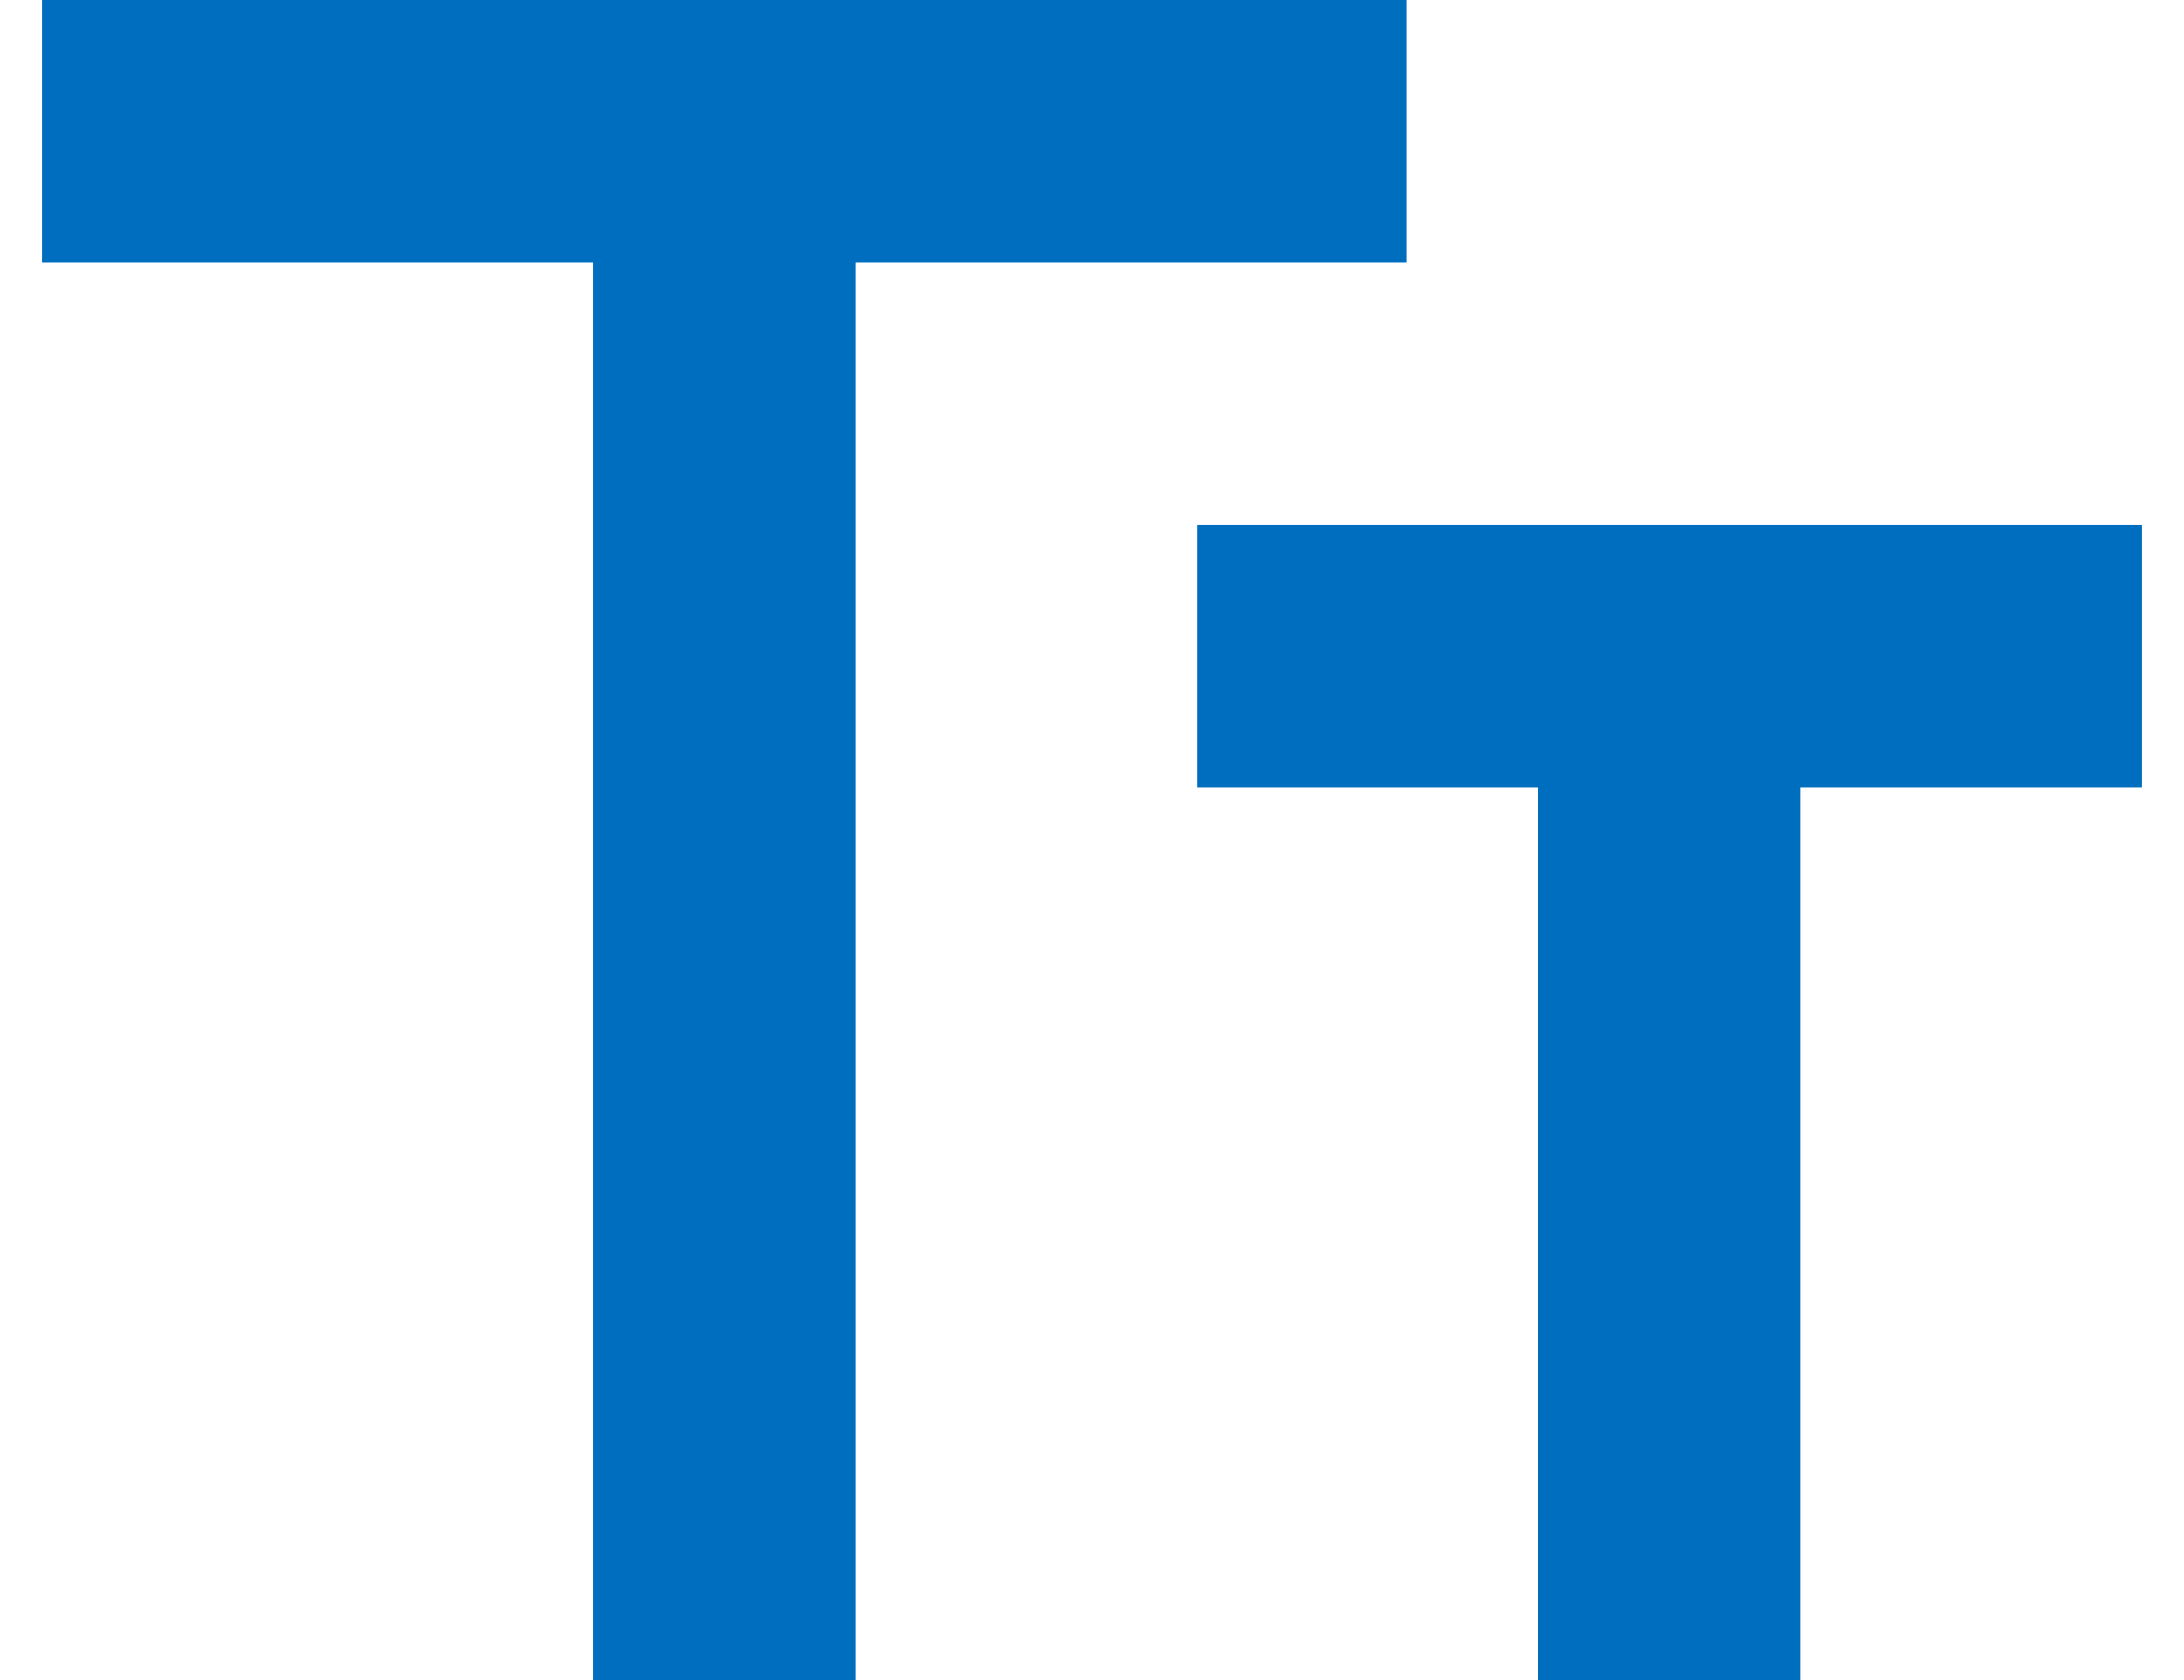 <svg width="26" height="20" viewBox="0 0 26 20" fill="none" xmlns="http://www.w3.org/2000/svg">
<path d="M7.062 20V3.125H0.5V0H16.75V3.125H10.188V20H7.062ZM18.312 20V9.375H14.25V6.25H25.5V9.375H21.438V20H18.312Z" fill="#006EBE"/>
</svg>
